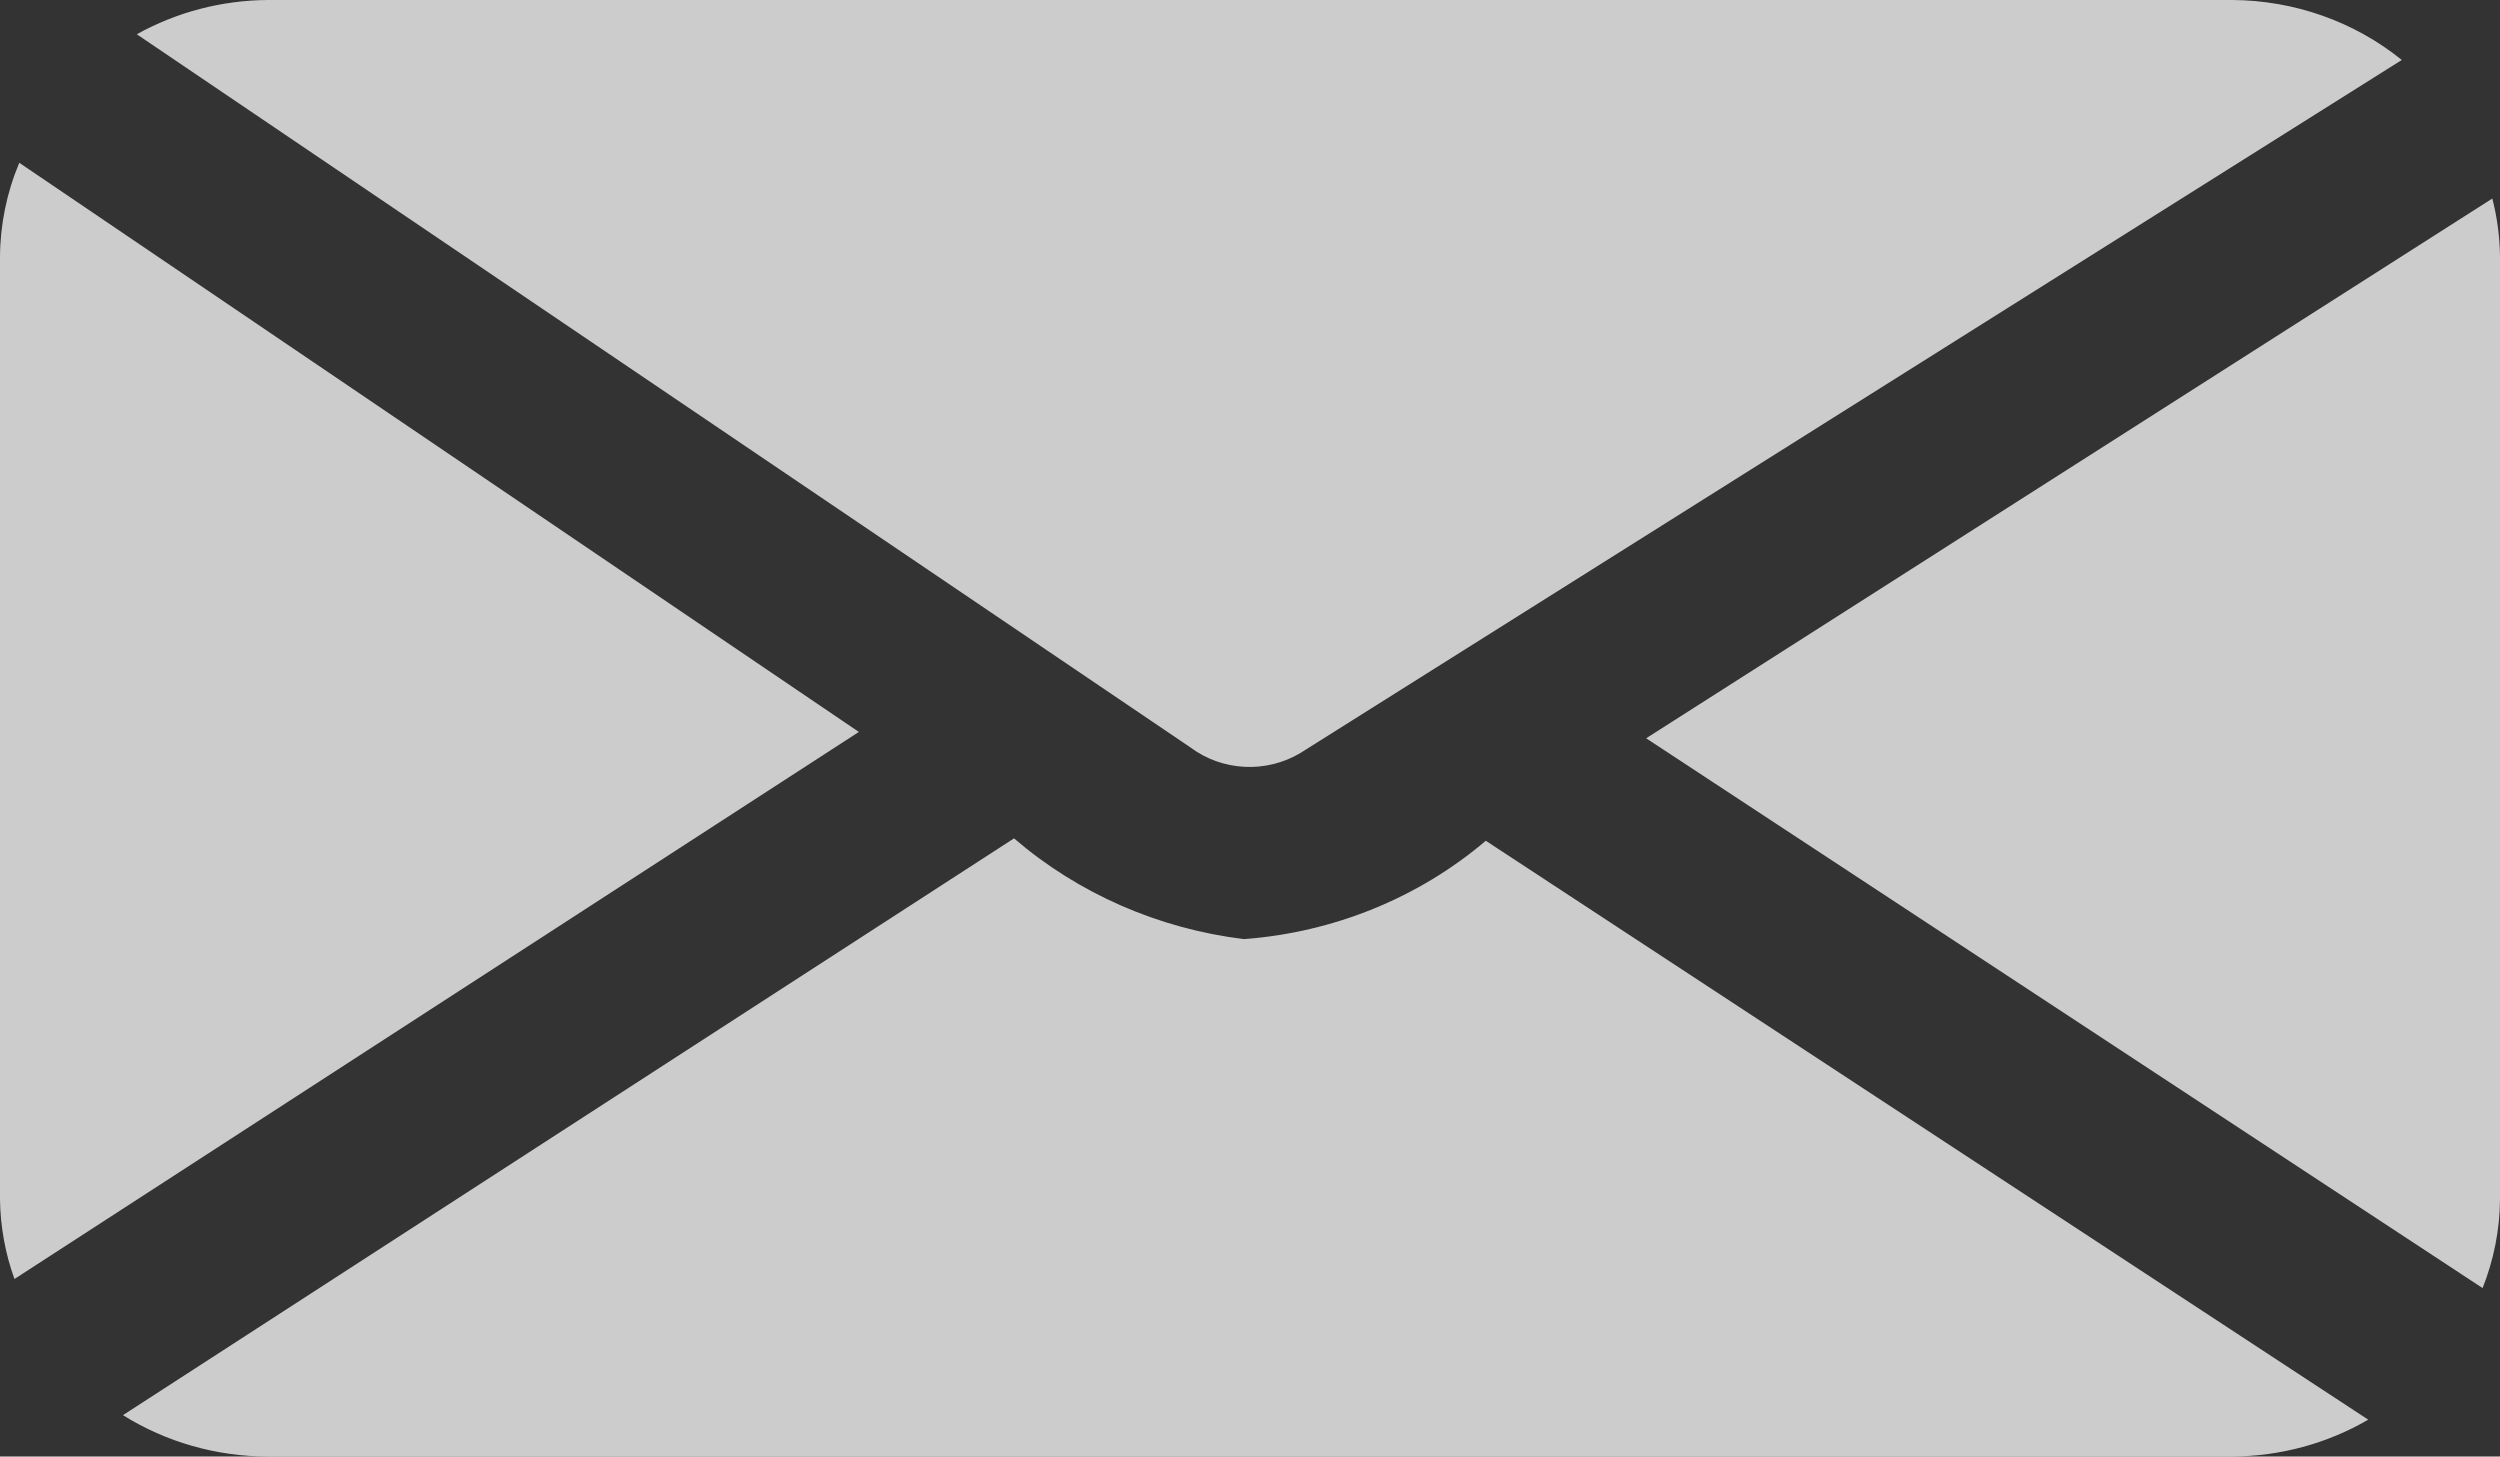 <svg width="115" height="67" viewBox="0 0 115 67" fill="none" xmlns="http://www.w3.org/2000/svg">
<rect x="0" y="0" width="115" height="67" fill="#333333" stroke="none"/>
<path d="M12.321 67H102.679C104.886 66.99 107.05 66.404 108.938 65.305L68.347 38.675C65.25 41.304 61.344 42.893 57.221 43.199C53.287 42.719 49.599 41.103 46.645 38.565L5.656 65.097C7.639 66.337 9.954 66.998 12.321 67Z" fill="white" fill-opacity="0.75"/>
<path d="M114.199 59.252C114.717 57.95 114.988 56.57 115 55.177V11.824C114.991 10.916 114.873 10.013 114.647 9.132L75.723 33.961L114.199 59.252Z" fill="white" fill-opacity="0.75"/>
<path d="M102.679 0H12.321C10.203 0.013 8.125 0.557 6.292 1.576L54.756 34.379C55.47 34.915 56.339 35.227 57.244 35.274C58.149 35.321 59.047 35.099 59.816 34.639L110.482 2.759C108.298 0.991 105.536 0.014 102.679 0Z" fill="white" fill-opacity="0.75"/>
<path d="M0.887 7.488C0.308 8.866 0.007 10.338 0 11.824V55.176C0.017 56.422 0.241 57.657 0.665 58.834L39.507 33.669L0.887 7.488Z" fill="white" fill-opacity="0.75"/>
</svg>
